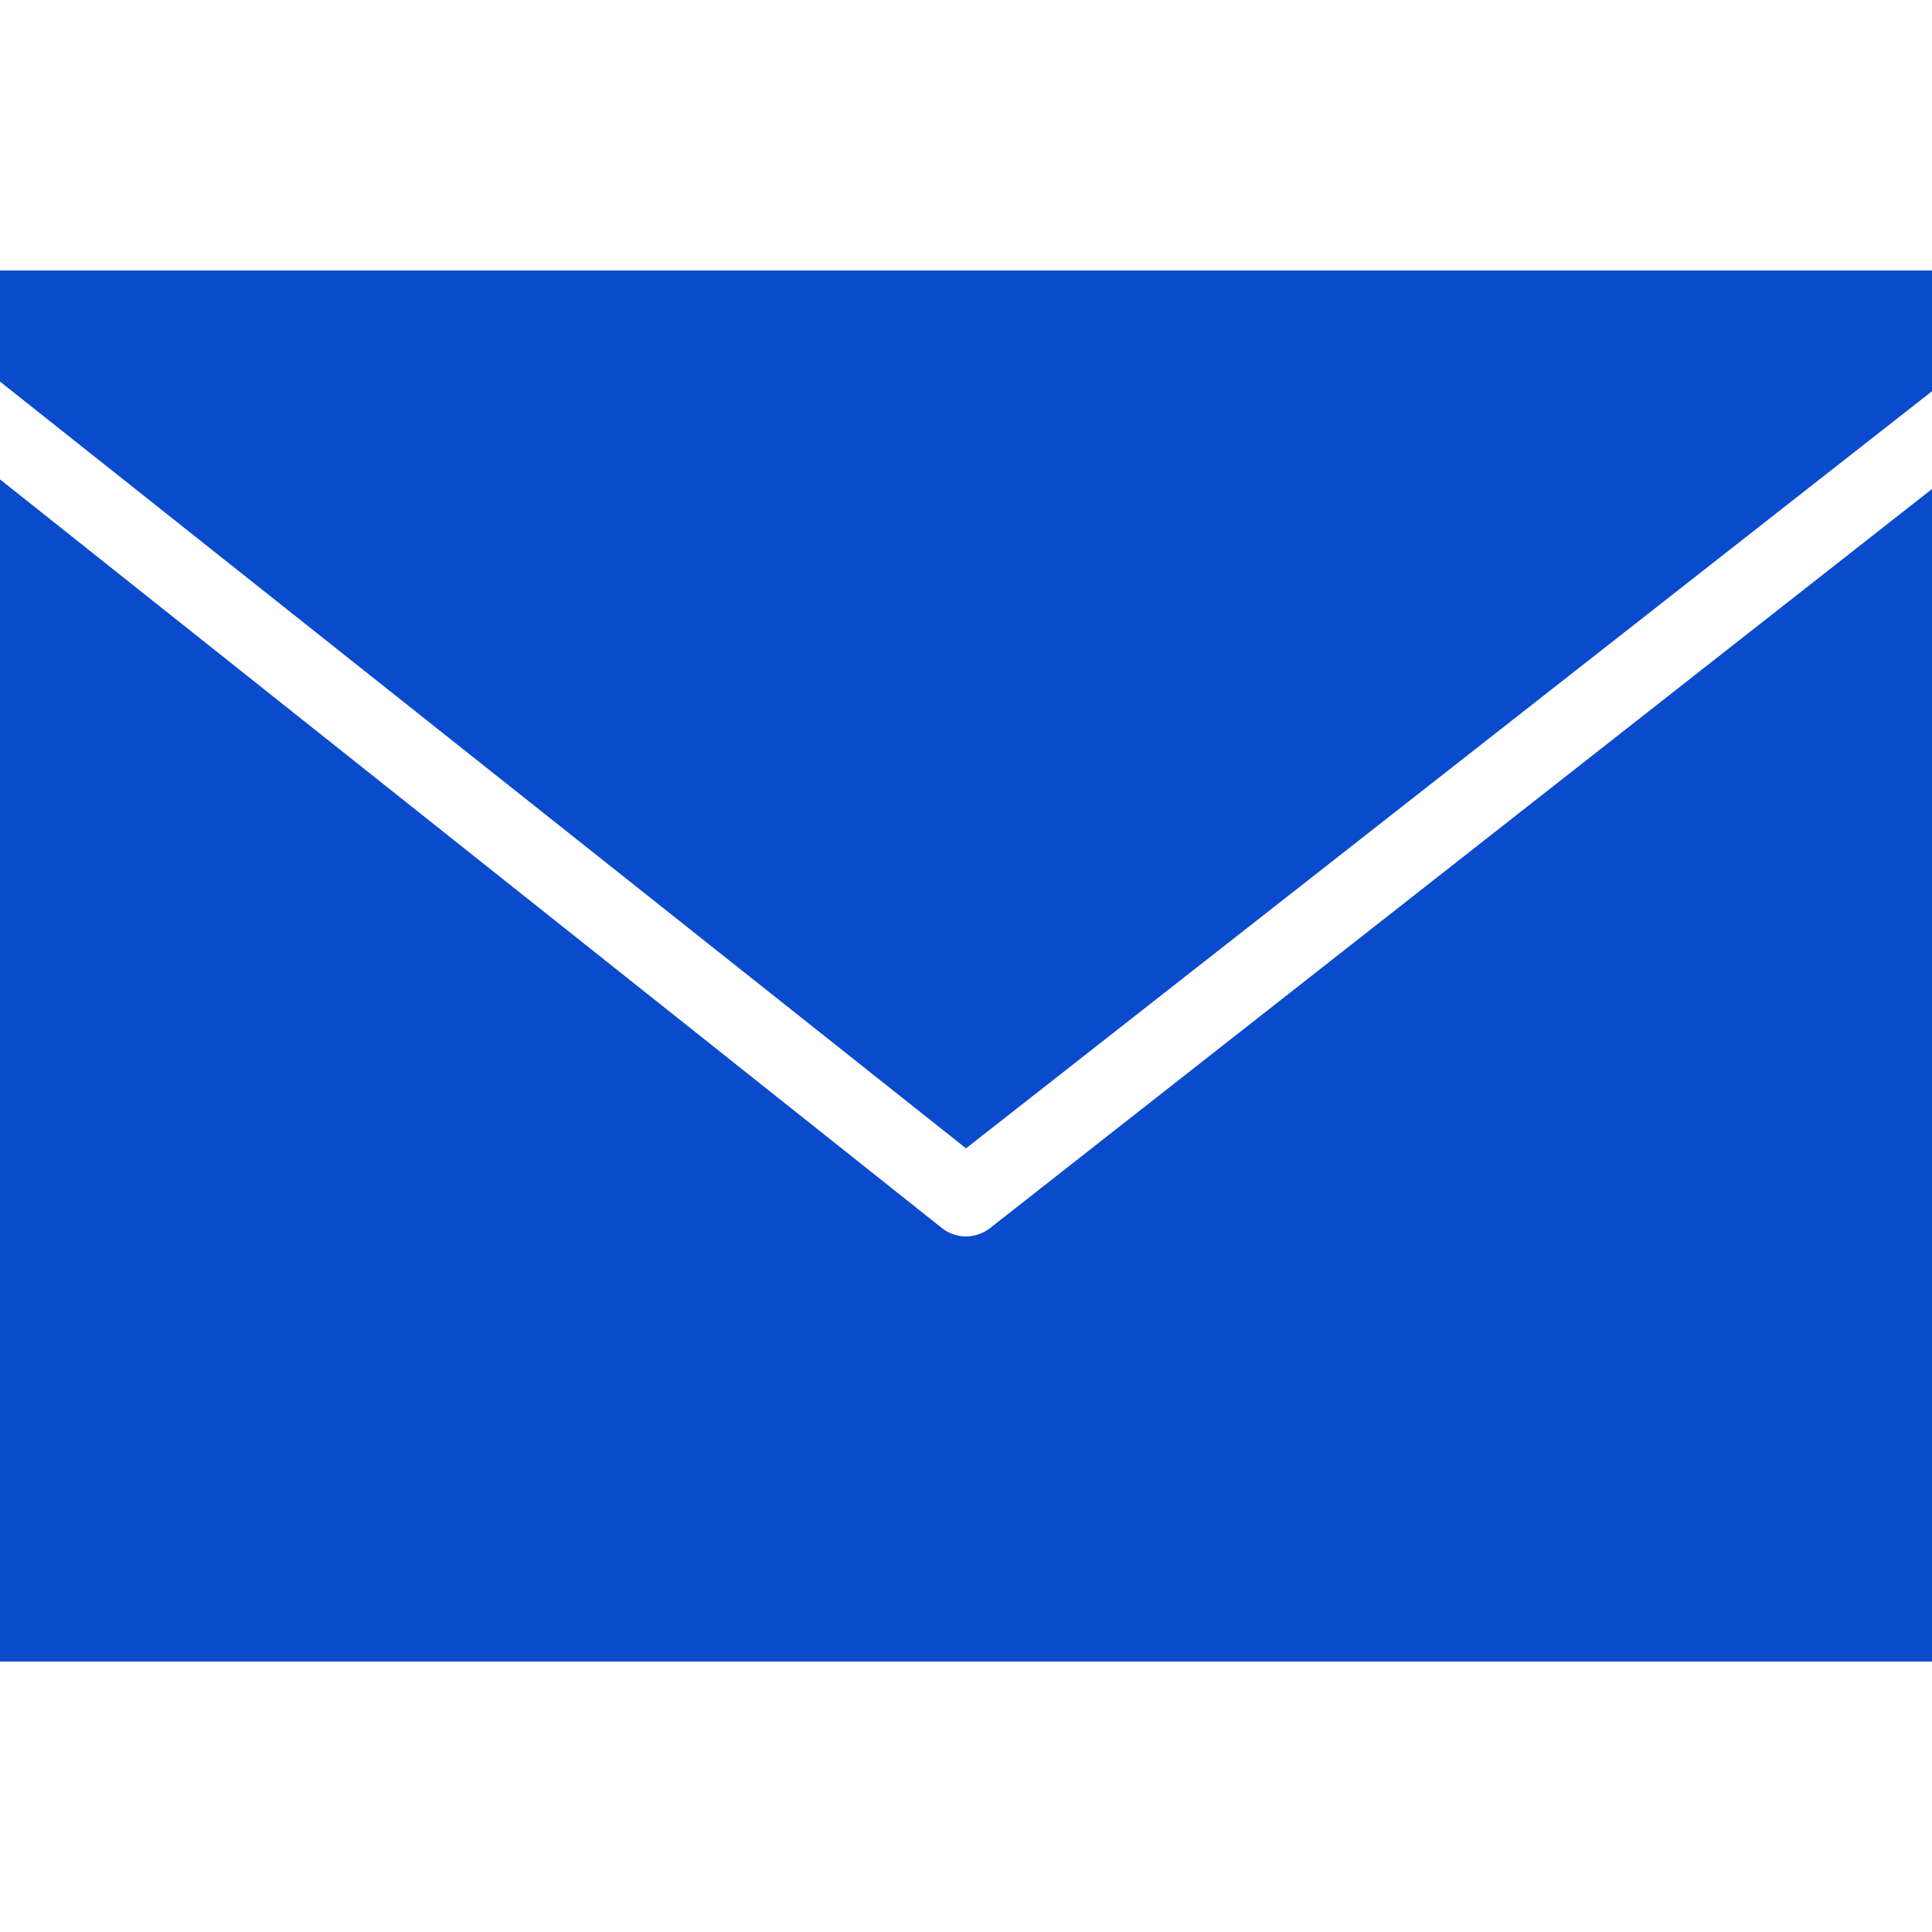 <svg xmlns="http://www.w3.org/2000/svg" xmlns:xlink="http://www.w3.org/1999/xlink" viewBox="0,0,256,256" width="50px" height="50px"><g fill="#094bcc" fill-rule="nonzero" stroke="none" stroke-width="1" stroke-linecap="butt" stroke-linejoin="miter" stroke-miterlimit="10" stroke-dasharray="" stroke-dashoffset="0" font-family="none" font-weight="none" font-size="none" text-anchor="none" style="mix-blend-mode: normal"><g transform="scale(5.12,5.12)"><path d="M0,7v2.875l25,19.844l25,-19.594v-3.125zM0,12.406v30.594h50v-30.344l-24.375,19.125c-0.18,0.141 -0.406,0.219 -0.625,0.219c-0.219,0 -0.441,-0.074 -0.625,-0.219z"></path></g></g></svg>
